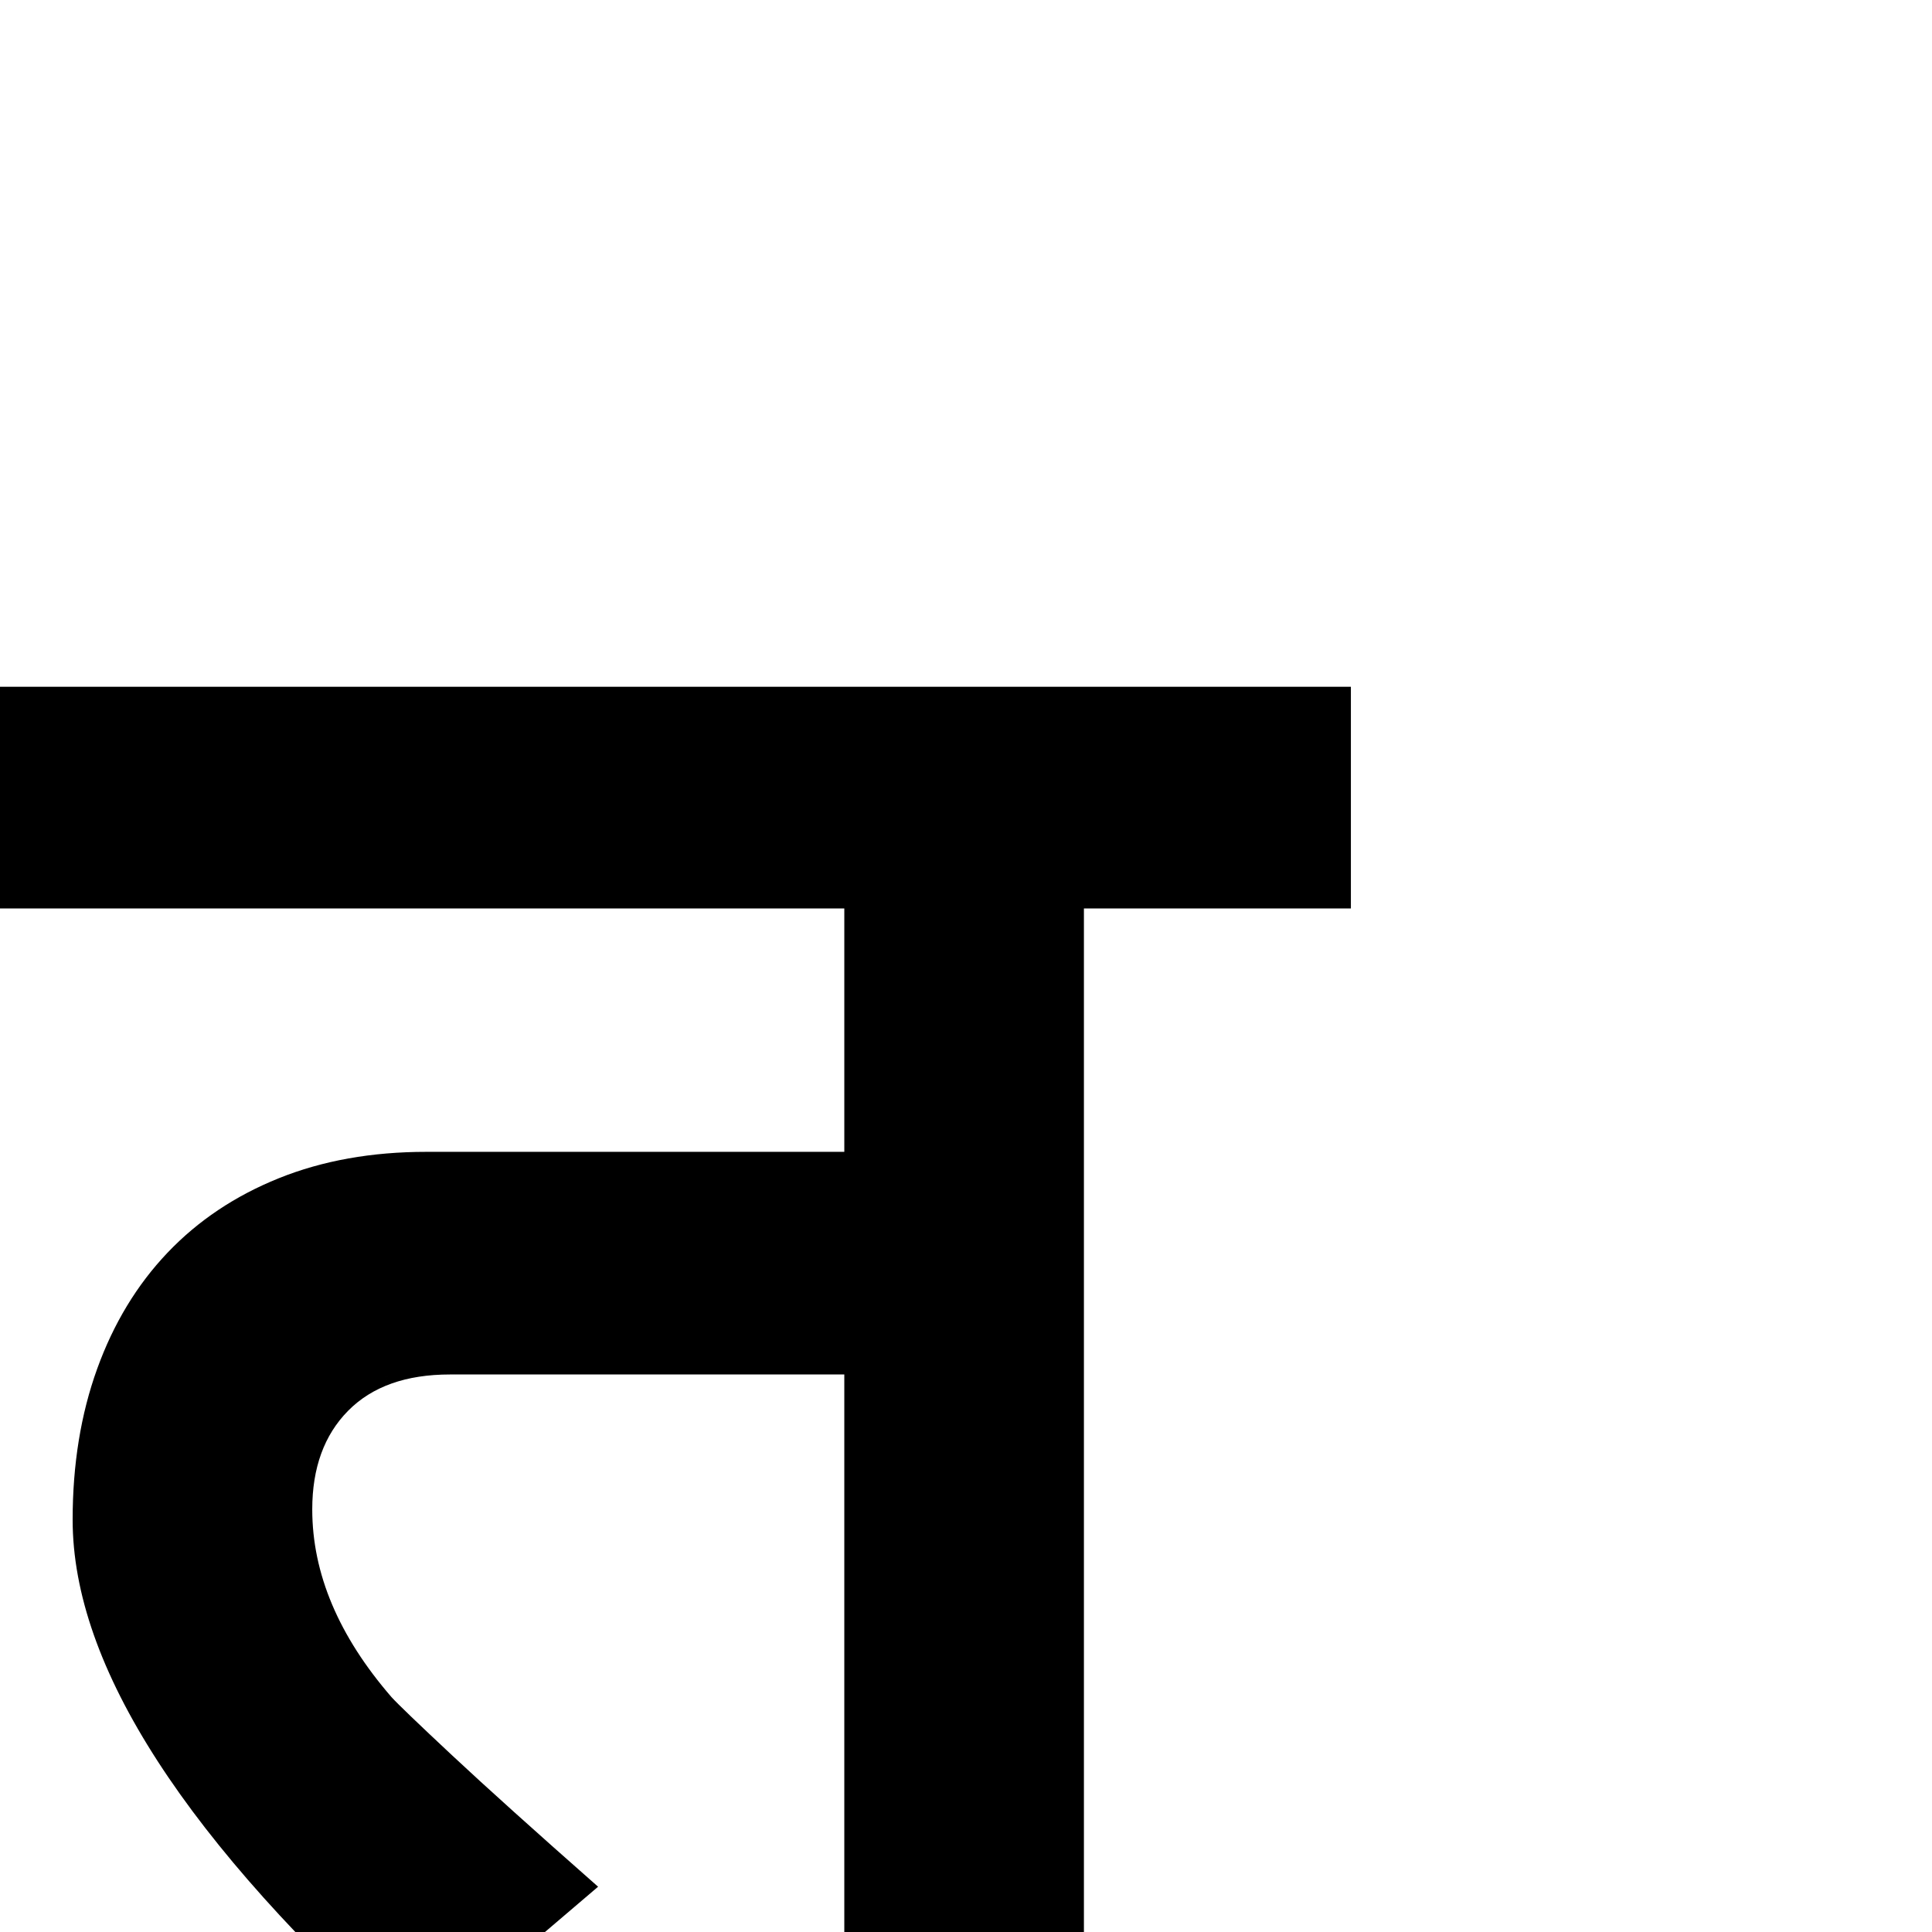 <?xml version="1.0" standalone="no"?>
<!DOCTYPE svg PUBLIC "-//W3C//DTD SVG 1.1//EN" "http://www.w3.org/Graphics/SVG/1.1/DTD/svg11.dtd" >
<svg viewBox="0 -410 2048 2048">
  <g transform="matrix(1 0 0 -1 0 1638)">
   <path fill="currentColor"
d="M1432 1085h-283v-1085h-254v591h-418q-70 0 -108 -38.5t-38 -104.5q0 -102 84 -199q10 -11 64 -61.5t155 -139.5l-197 -168q-360 324 -360 557q0 88 26 160t74.5 123t118 79t156.5 28h443v258h-895v235h1432v-235z" />
  </g>

</svg>

